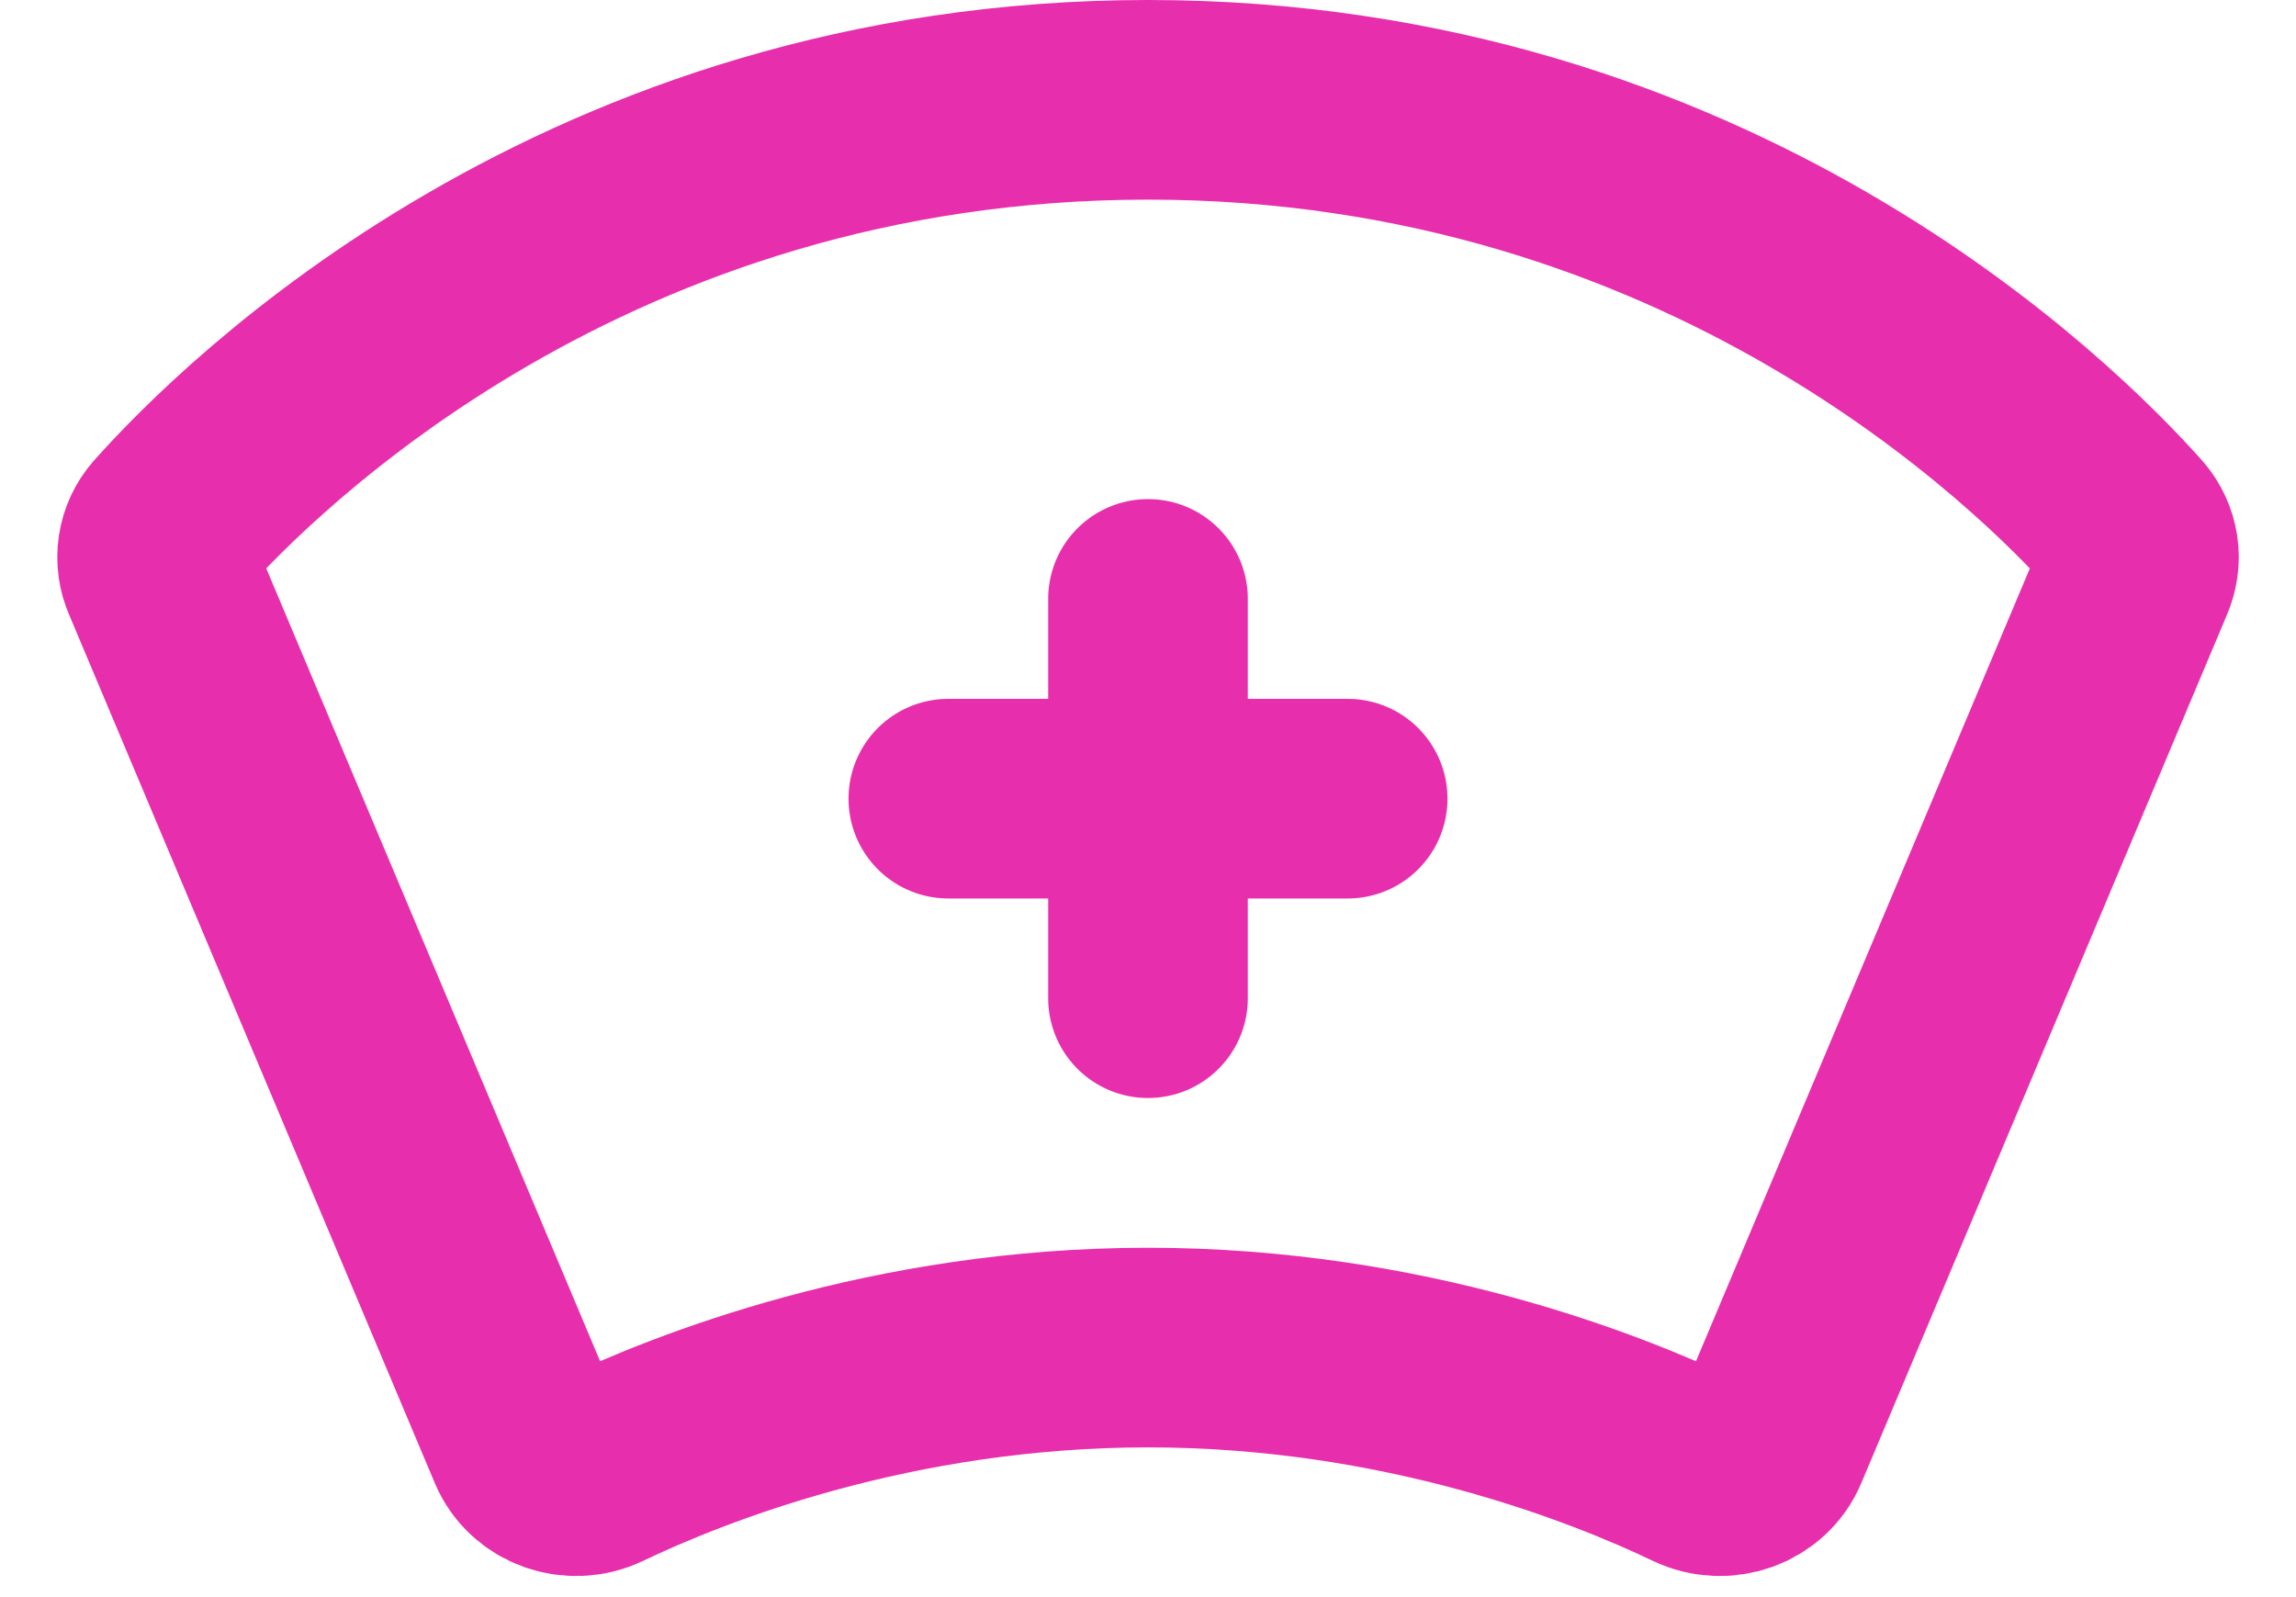 <svg width="23" height="16" viewBox="0 0 23 16" fill="none" xmlns="http://www.w3.org/2000/svg">
<path d="M9.5 8.001H13.5M11.5 6V10M11.5 1C5.872 1 2.493 4.374 1.688 5.279C1.63 5.345 1.592 5.427 1.579 5.514C1.566 5.601 1.578 5.69 1.614 5.77L5.277 14.469C5.395 14.749 5.735 14.866 6.01 14.735C6.912 14.304 8.938 13.5 11.5 13.5C14.062 13.5 16.088 14.304 16.99 14.735C17.265 14.866 17.606 14.749 17.724 14.469L21.387 5.77C21.422 5.69 21.435 5.601 21.422 5.514C21.408 5.427 21.371 5.345 21.313 5.279C20.508 4.374 17.129 1 11.5 1Z" stroke="#E72FAD" stroke-width="2" stroke-linecap="round" stroke-linejoin="round"/>
</svg>
